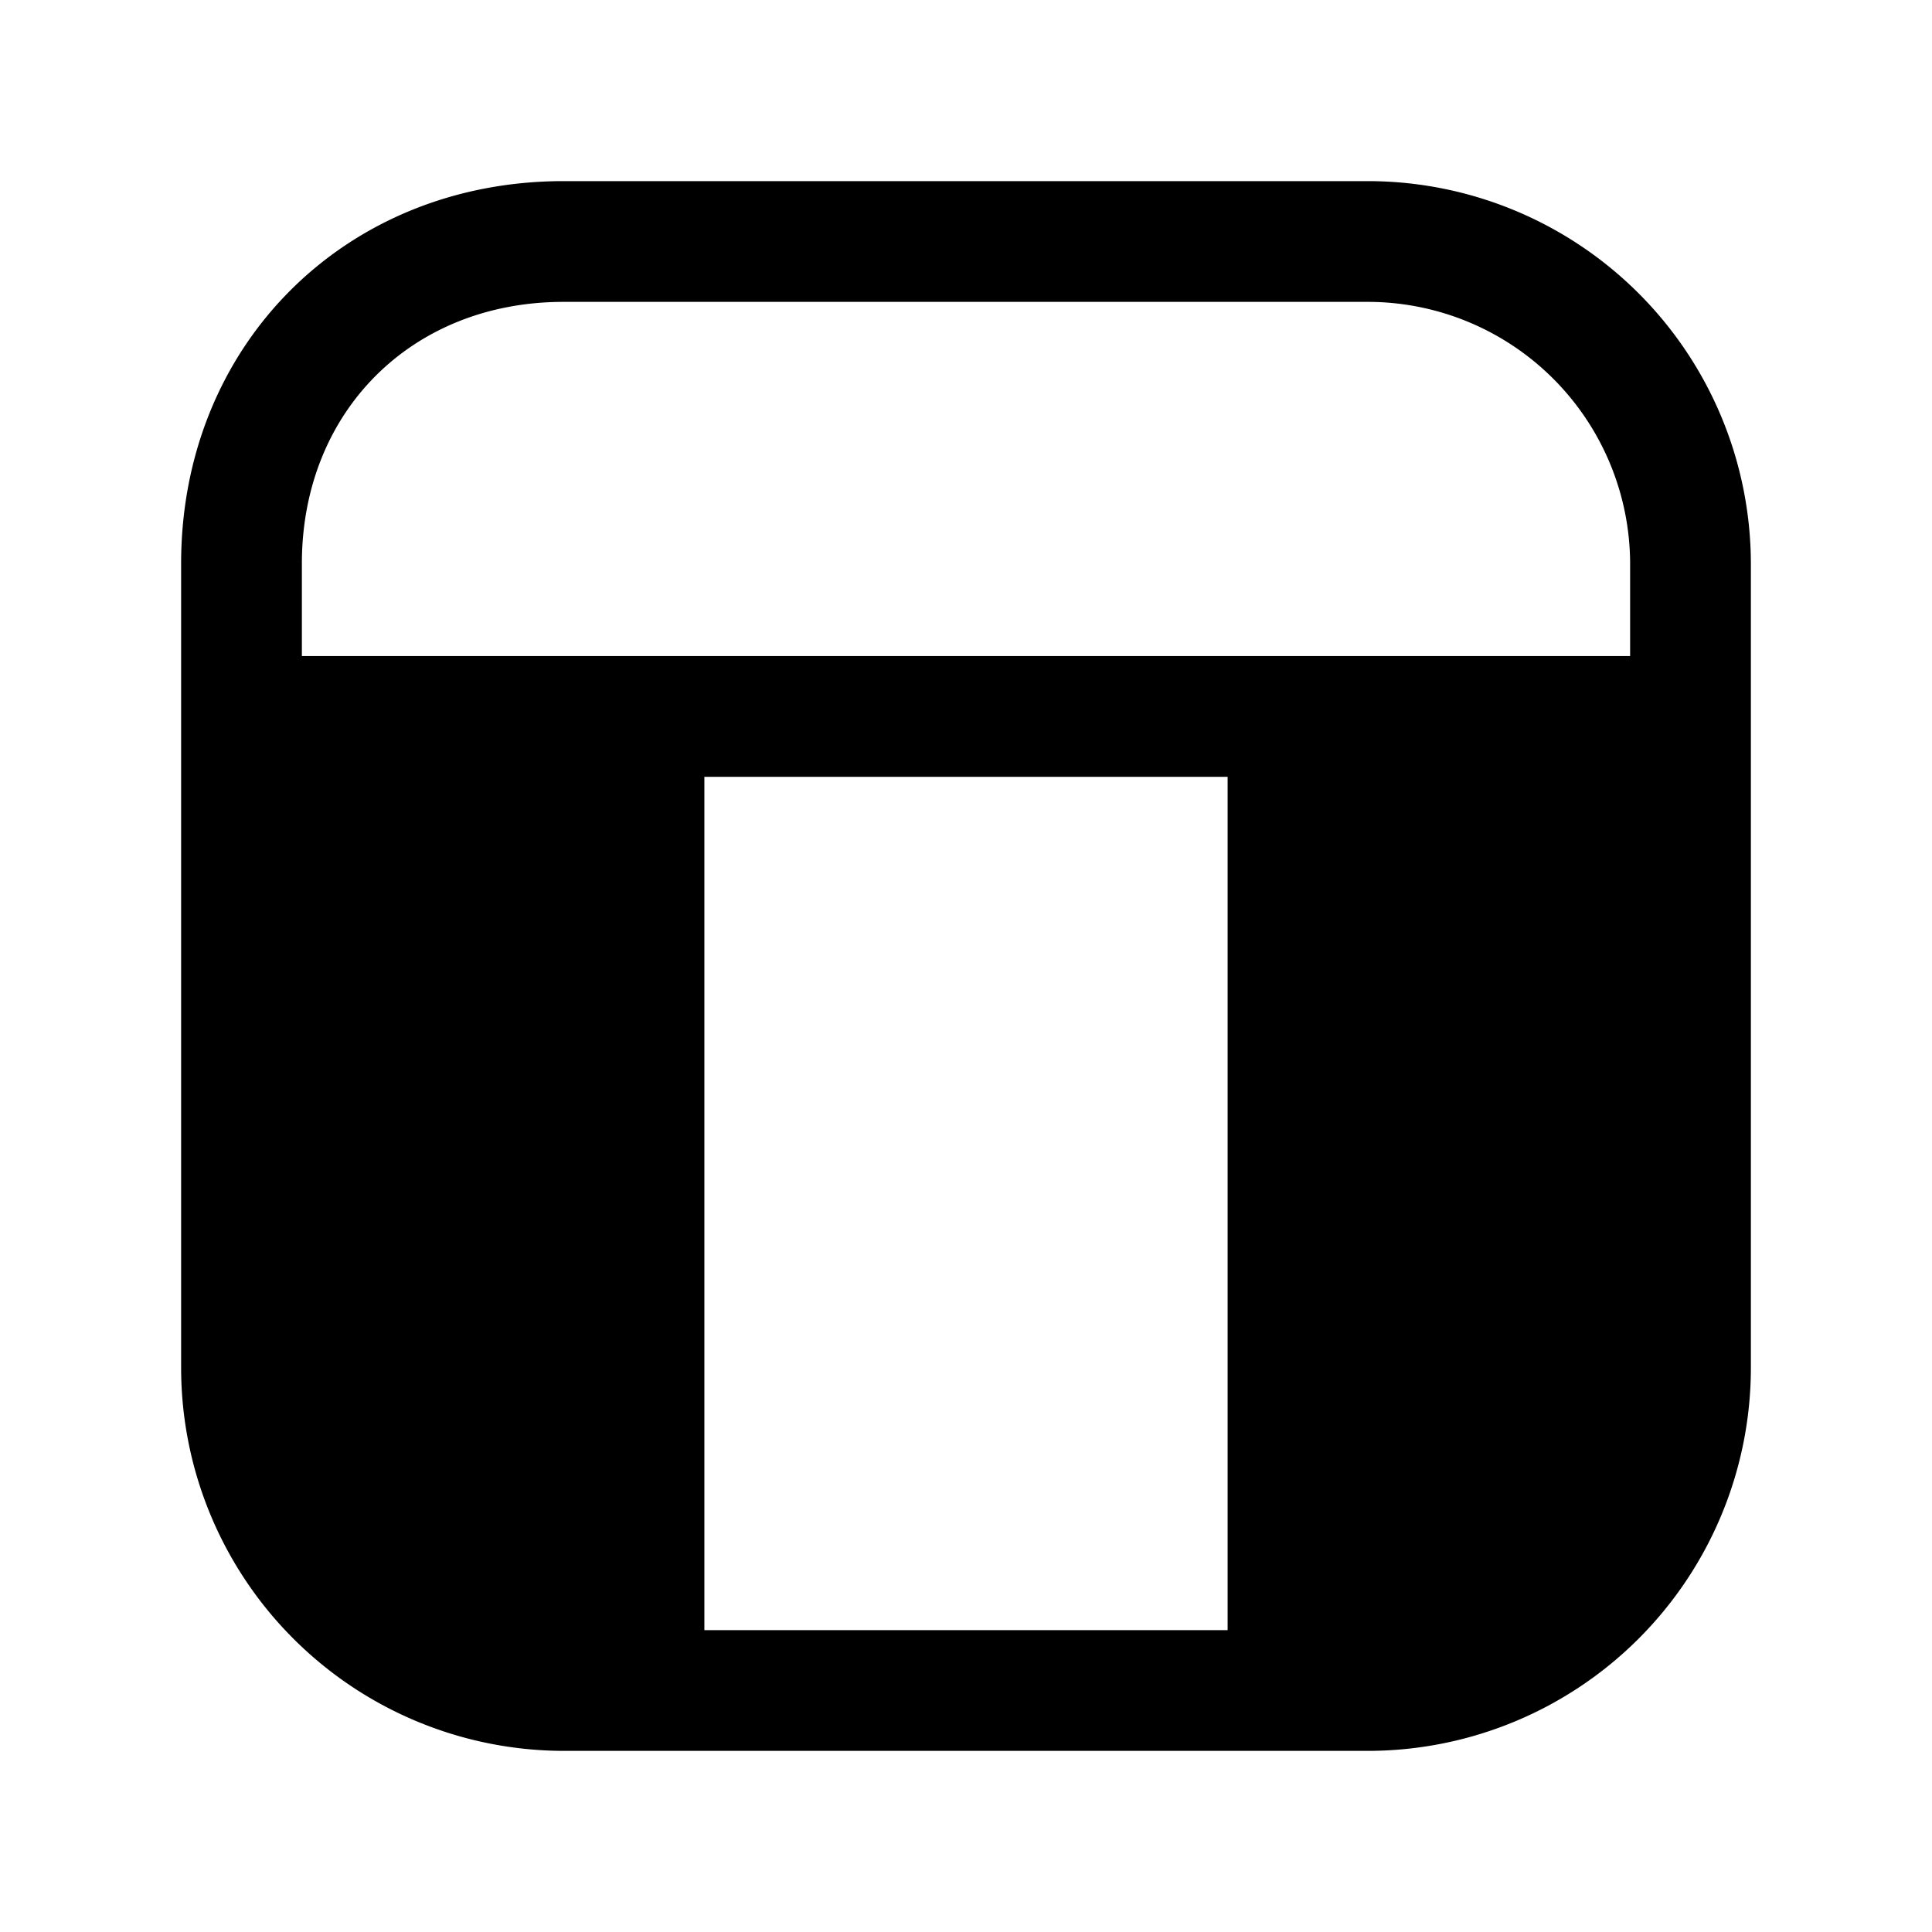 <svg xmlns="http://www.w3.org/2000/svg" fill="none" viewBox="0 0 24 24">
  <path fill="#000" d="M3.75 7c0-1.886 1.364-3.25 3.25-3.25h10A3.26 3.26 0 0 1 20.25 7v1.15H3.75zm0 2.65V17A3.26 3.26 0 0 0 7 20.25h.25V9.65zm11.5 10.6h-6.5V9.65h6.5zm1.5 0H17A3.26 3.26 0 0 0 20.25 17V9.65h-3.5zM7 2.25C4.286 2.25 2.25 4.286 2.25 7v10A4.76 4.76 0 0 0 7 21.75h10A4.76 4.76 0 0 0 21.75 17V7A4.76 4.76 0 0 0 17 2.25z"/>
</svg>
